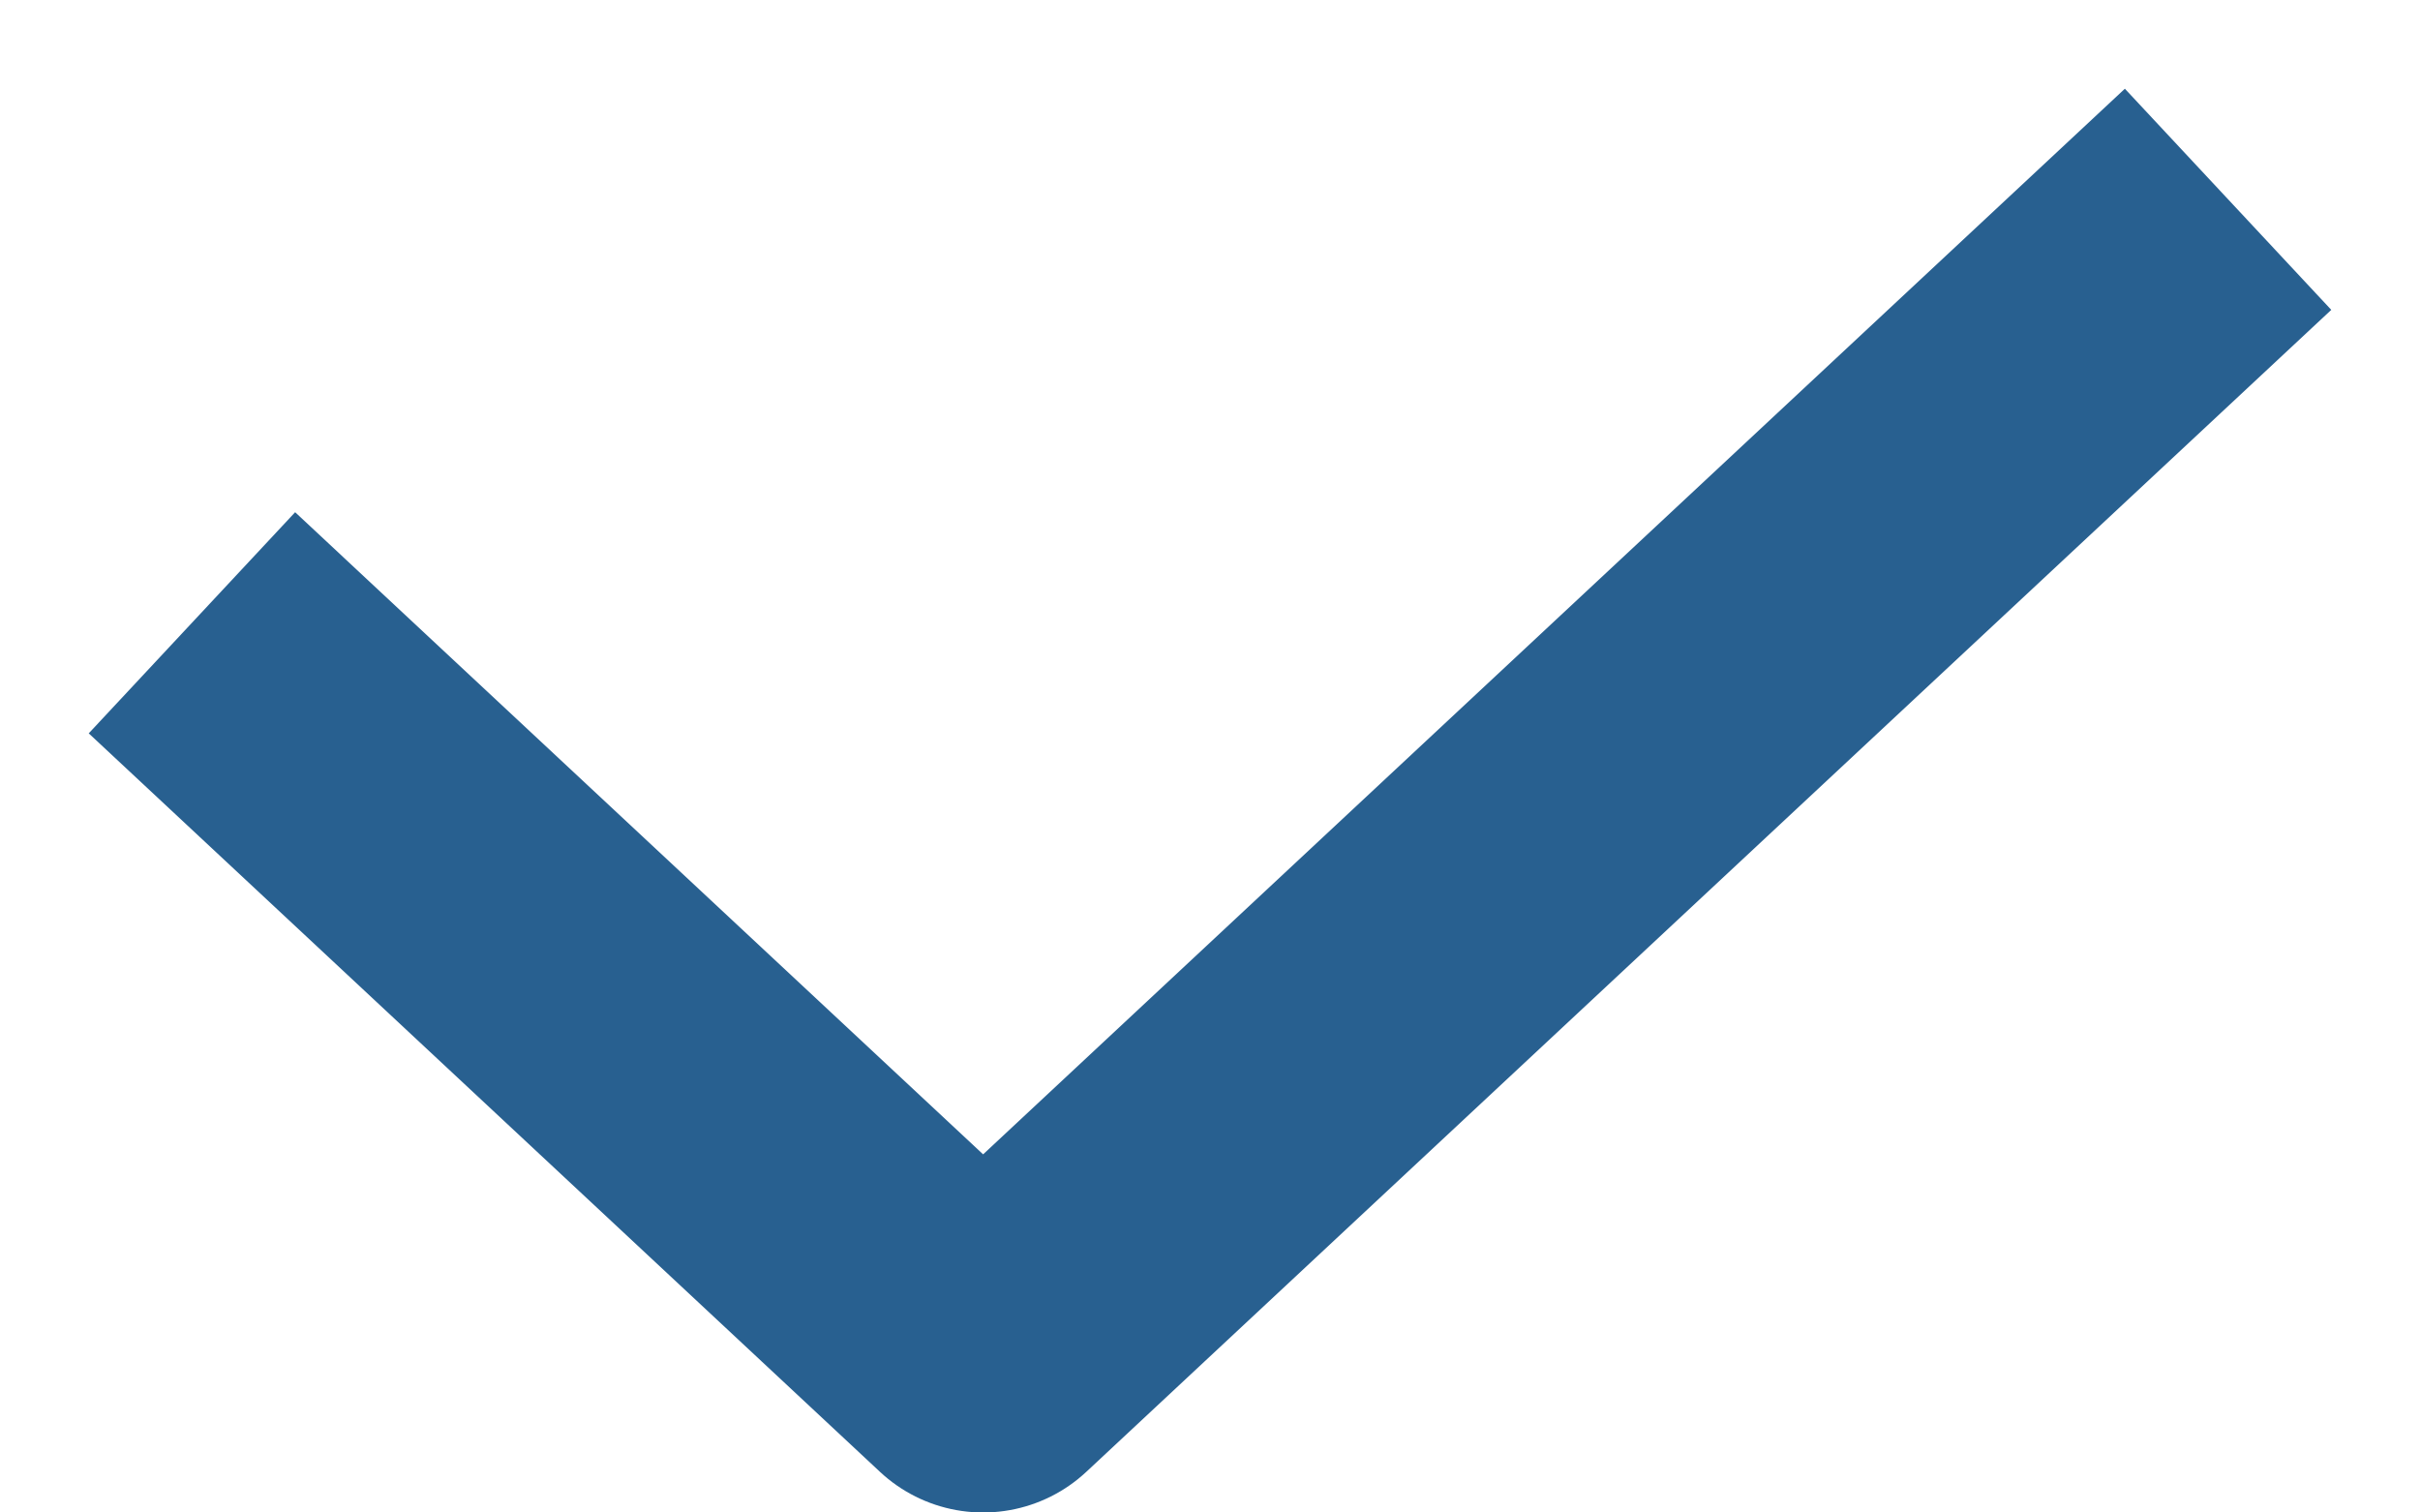 <svg width="16" height="10" viewBox="0 0 16 10" fill="none" xmlns="http://www.w3.org/2000/svg">
<path d="M2 4.8L6.5 9L14 2" stroke="#286090" stroke-width="2" stroke-linecap="square" stroke-linejoin="round"/>
</svg>
